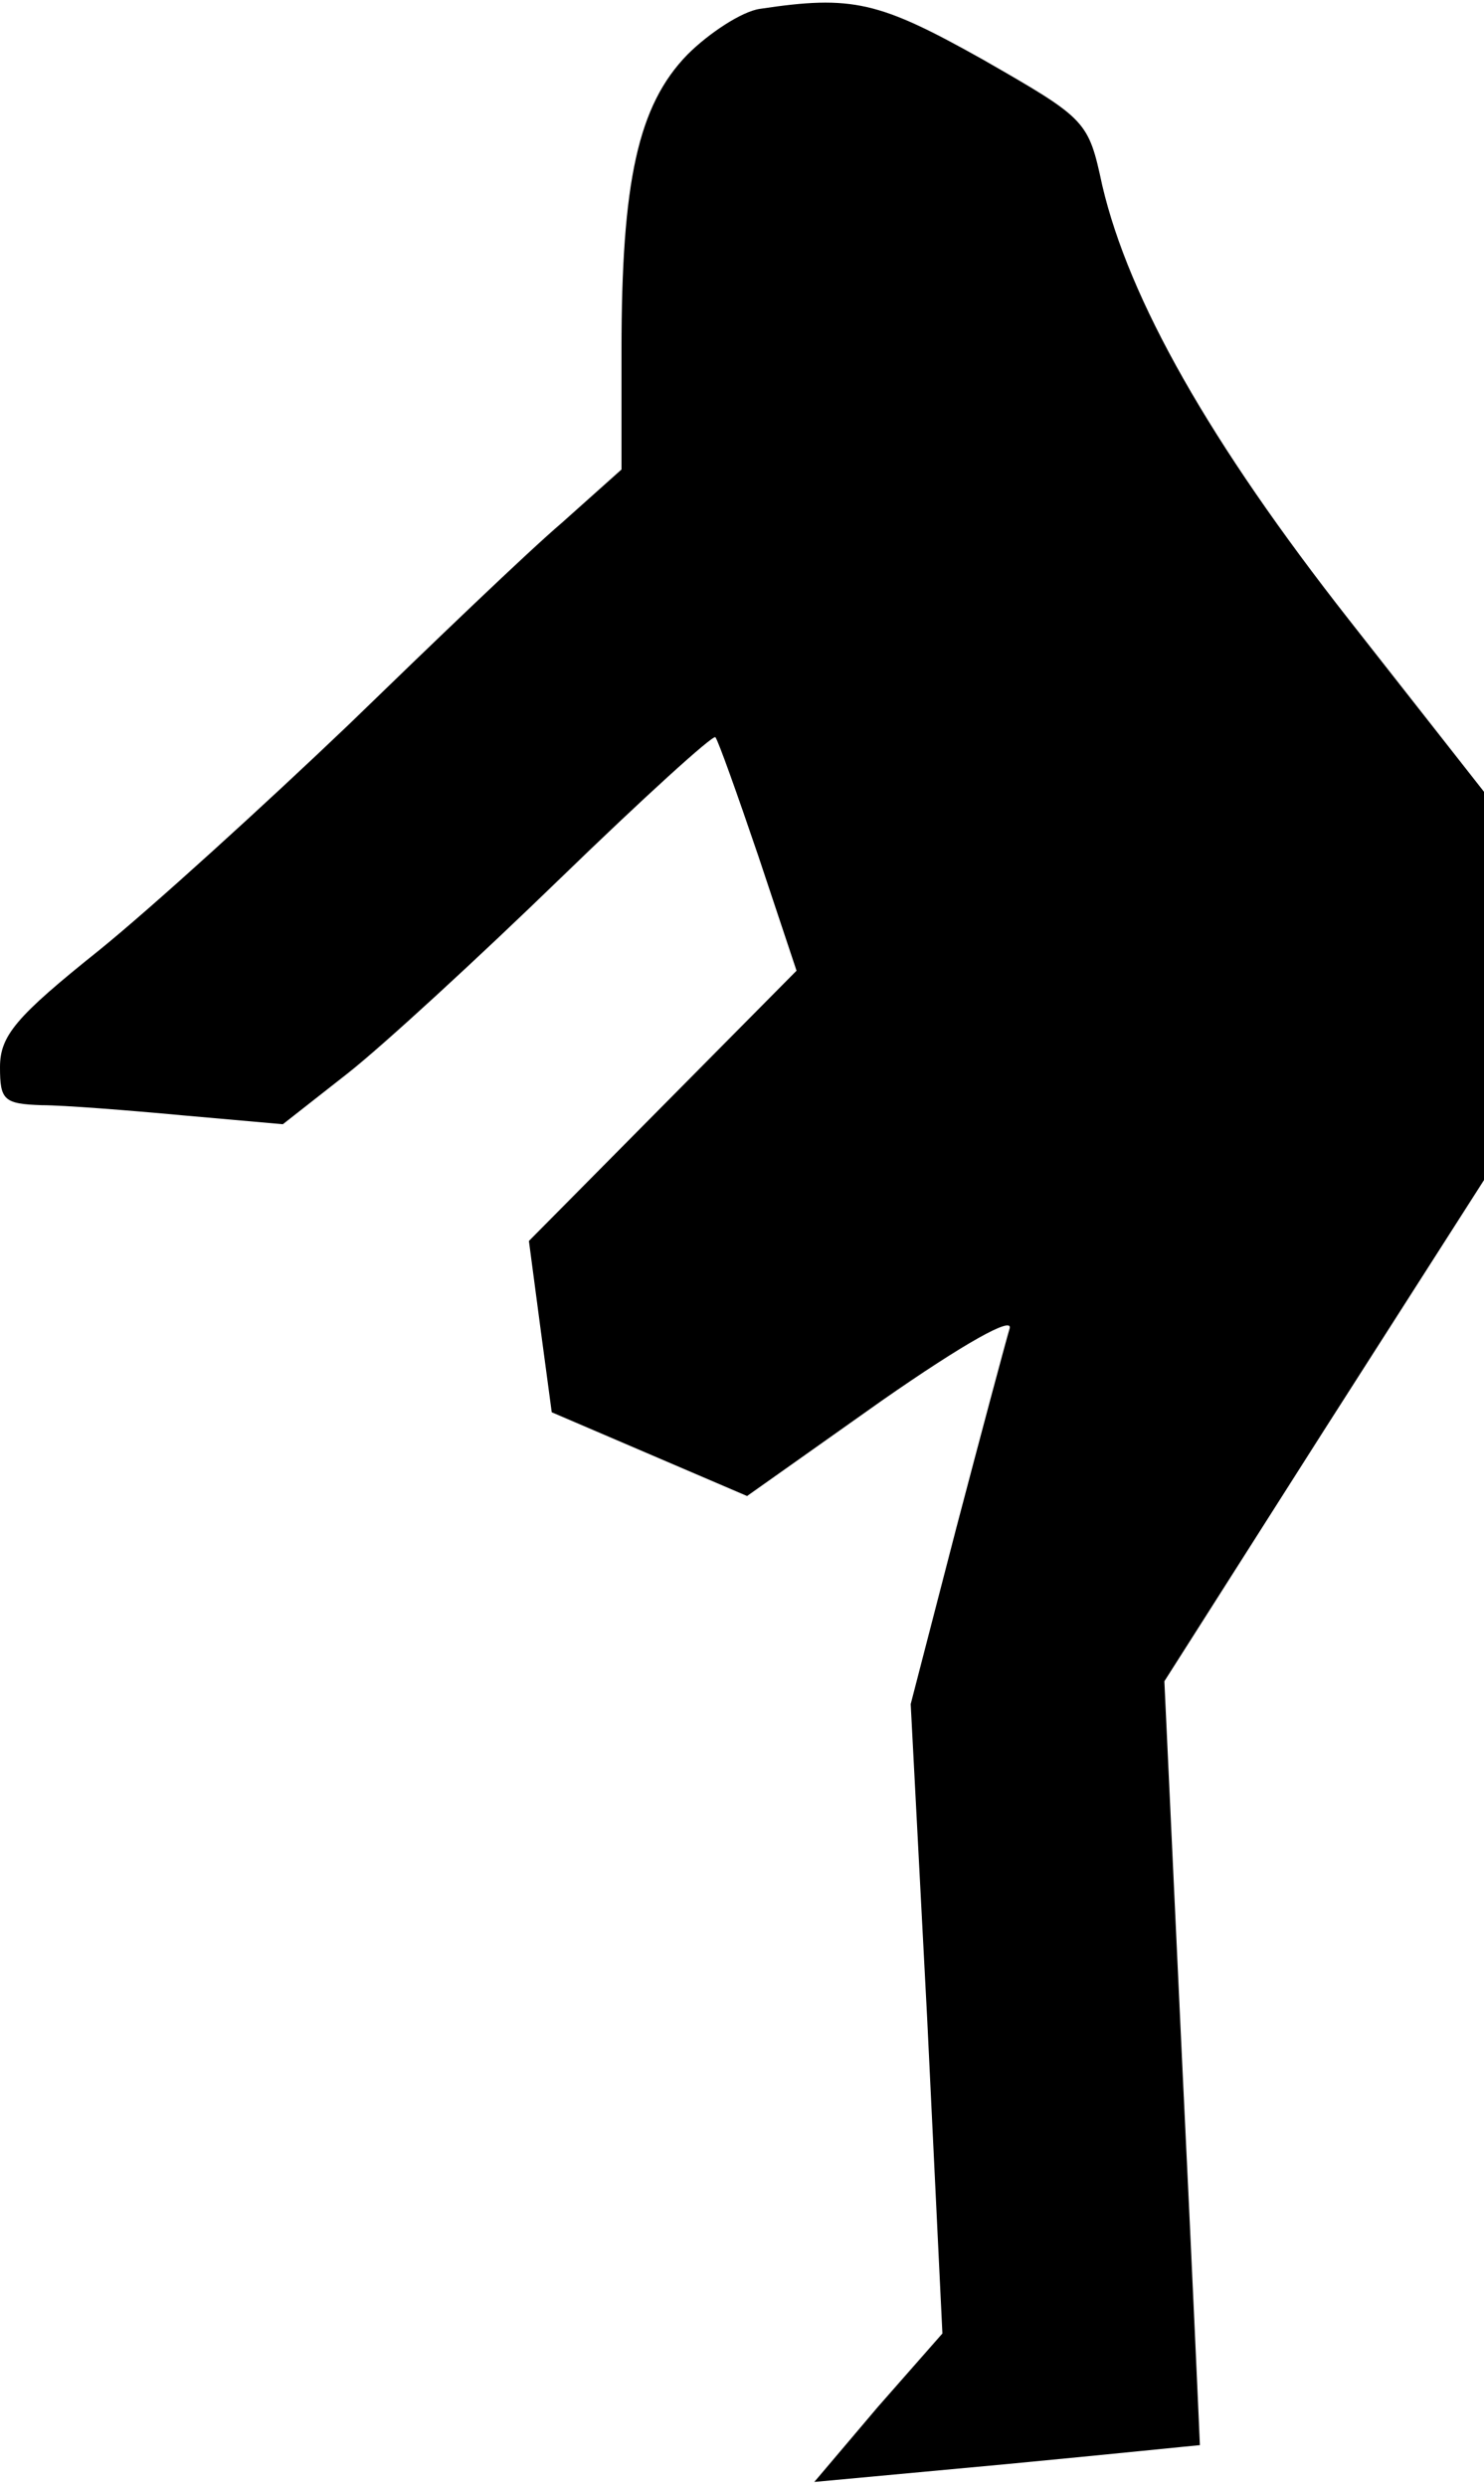 <?xml version="1.0" standalone="no"?>
<!DOCTYPE svg PUBLIC "-//W3C//DTD SVG 20010904//EN"
 "http://www.w3.org/TR/2001/REC-SVG-20010904/DTD/svg10.dtd">
<svg version="1.0" xmlns="http://www.w3.org/2000/svg"
 width="117pt" height="196pt" viewBox="0 0 117 196"
 preserveAspectRatio="xMidYMid meet">
<g transform="translate(0,196) scale(0.1,-0.1)"
fill="#000000" stroke="none">
<path fill="#000000" stroke="none" d="M599 1953 c-14 -2 -40 -19 -57 -36 -39
-40 -52 -100 -52 -233 l0 -94 -47 -42 c-27 -23 -102 -95 -168 -159 -66 -63
-155 -144 -197 -178 -65 -52 -78 -67 -78 -92 0 -26 3 -29 33 -30 17 0 68 -4
111 -8 l79 -7 51 40 c28 22 103 91 168 154 65 63 120 113 122 111 2 -2 17 -44
34 -94 l30 -90 -105 -106 -106 -107 9 -68 9 -67 77 -33 77 -33 106 75 c66 46
104 67 101 57 -3 -10 -22 -81 -42 -157 l-36 -139 13 -248 12 -248 -51 -58 -50
-59 151 14 c84 8 152 15 153 15 0 1 -6 137 -14 302 l-14 300 126 198 126 197
0 153 0 153 -106 135 c-110 140 -174 253 -195 343 -11 51 -12 52 -94 99 -82
46 -103 51 -176 40z"/>
</g>
</svg>
